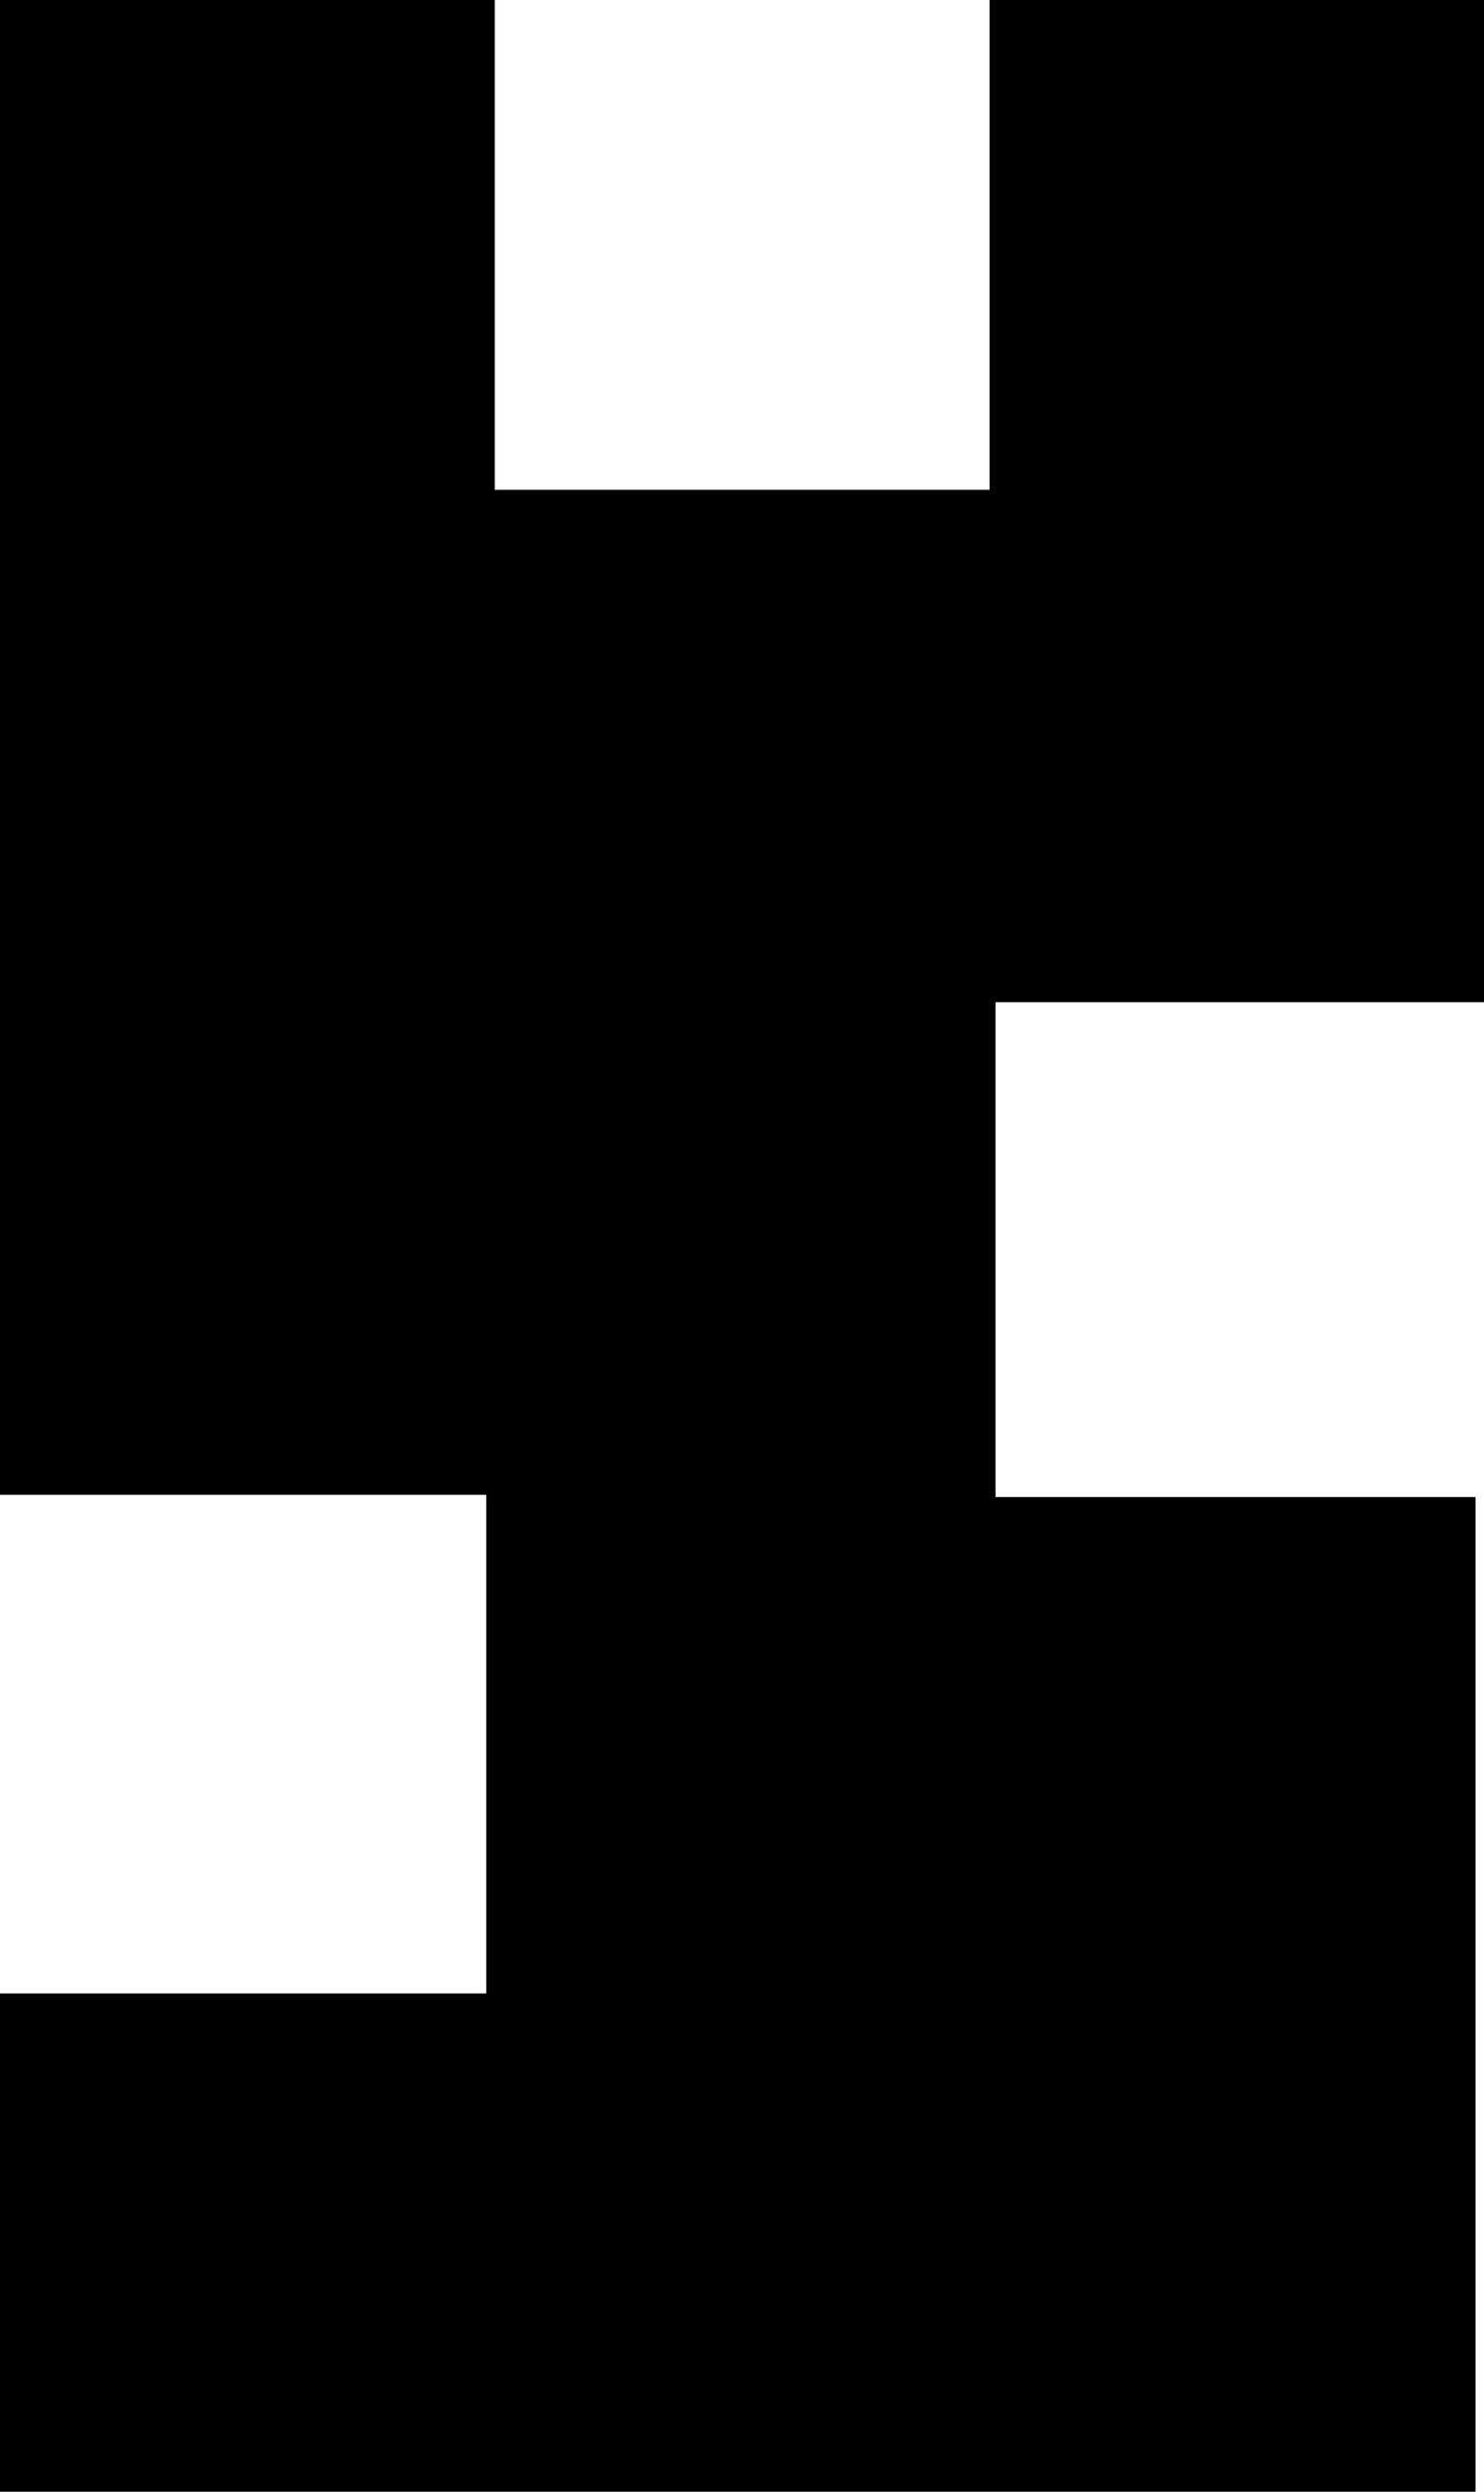 <svg xmlns="http://www.w3.org/2000/svg" viewBox="0 0 47.21 79.21"><g id="Ebene_2" data-name="Ebene 2"><g id="uppercaseBold"><g id="Z"><path d="M0,47.52V0H15.74V15.57H31.48V0H47.21V31.86H31.67V47.59H46.94V79.21H0V63.37H15.47V47.52Z"/></g></g></g></svg>